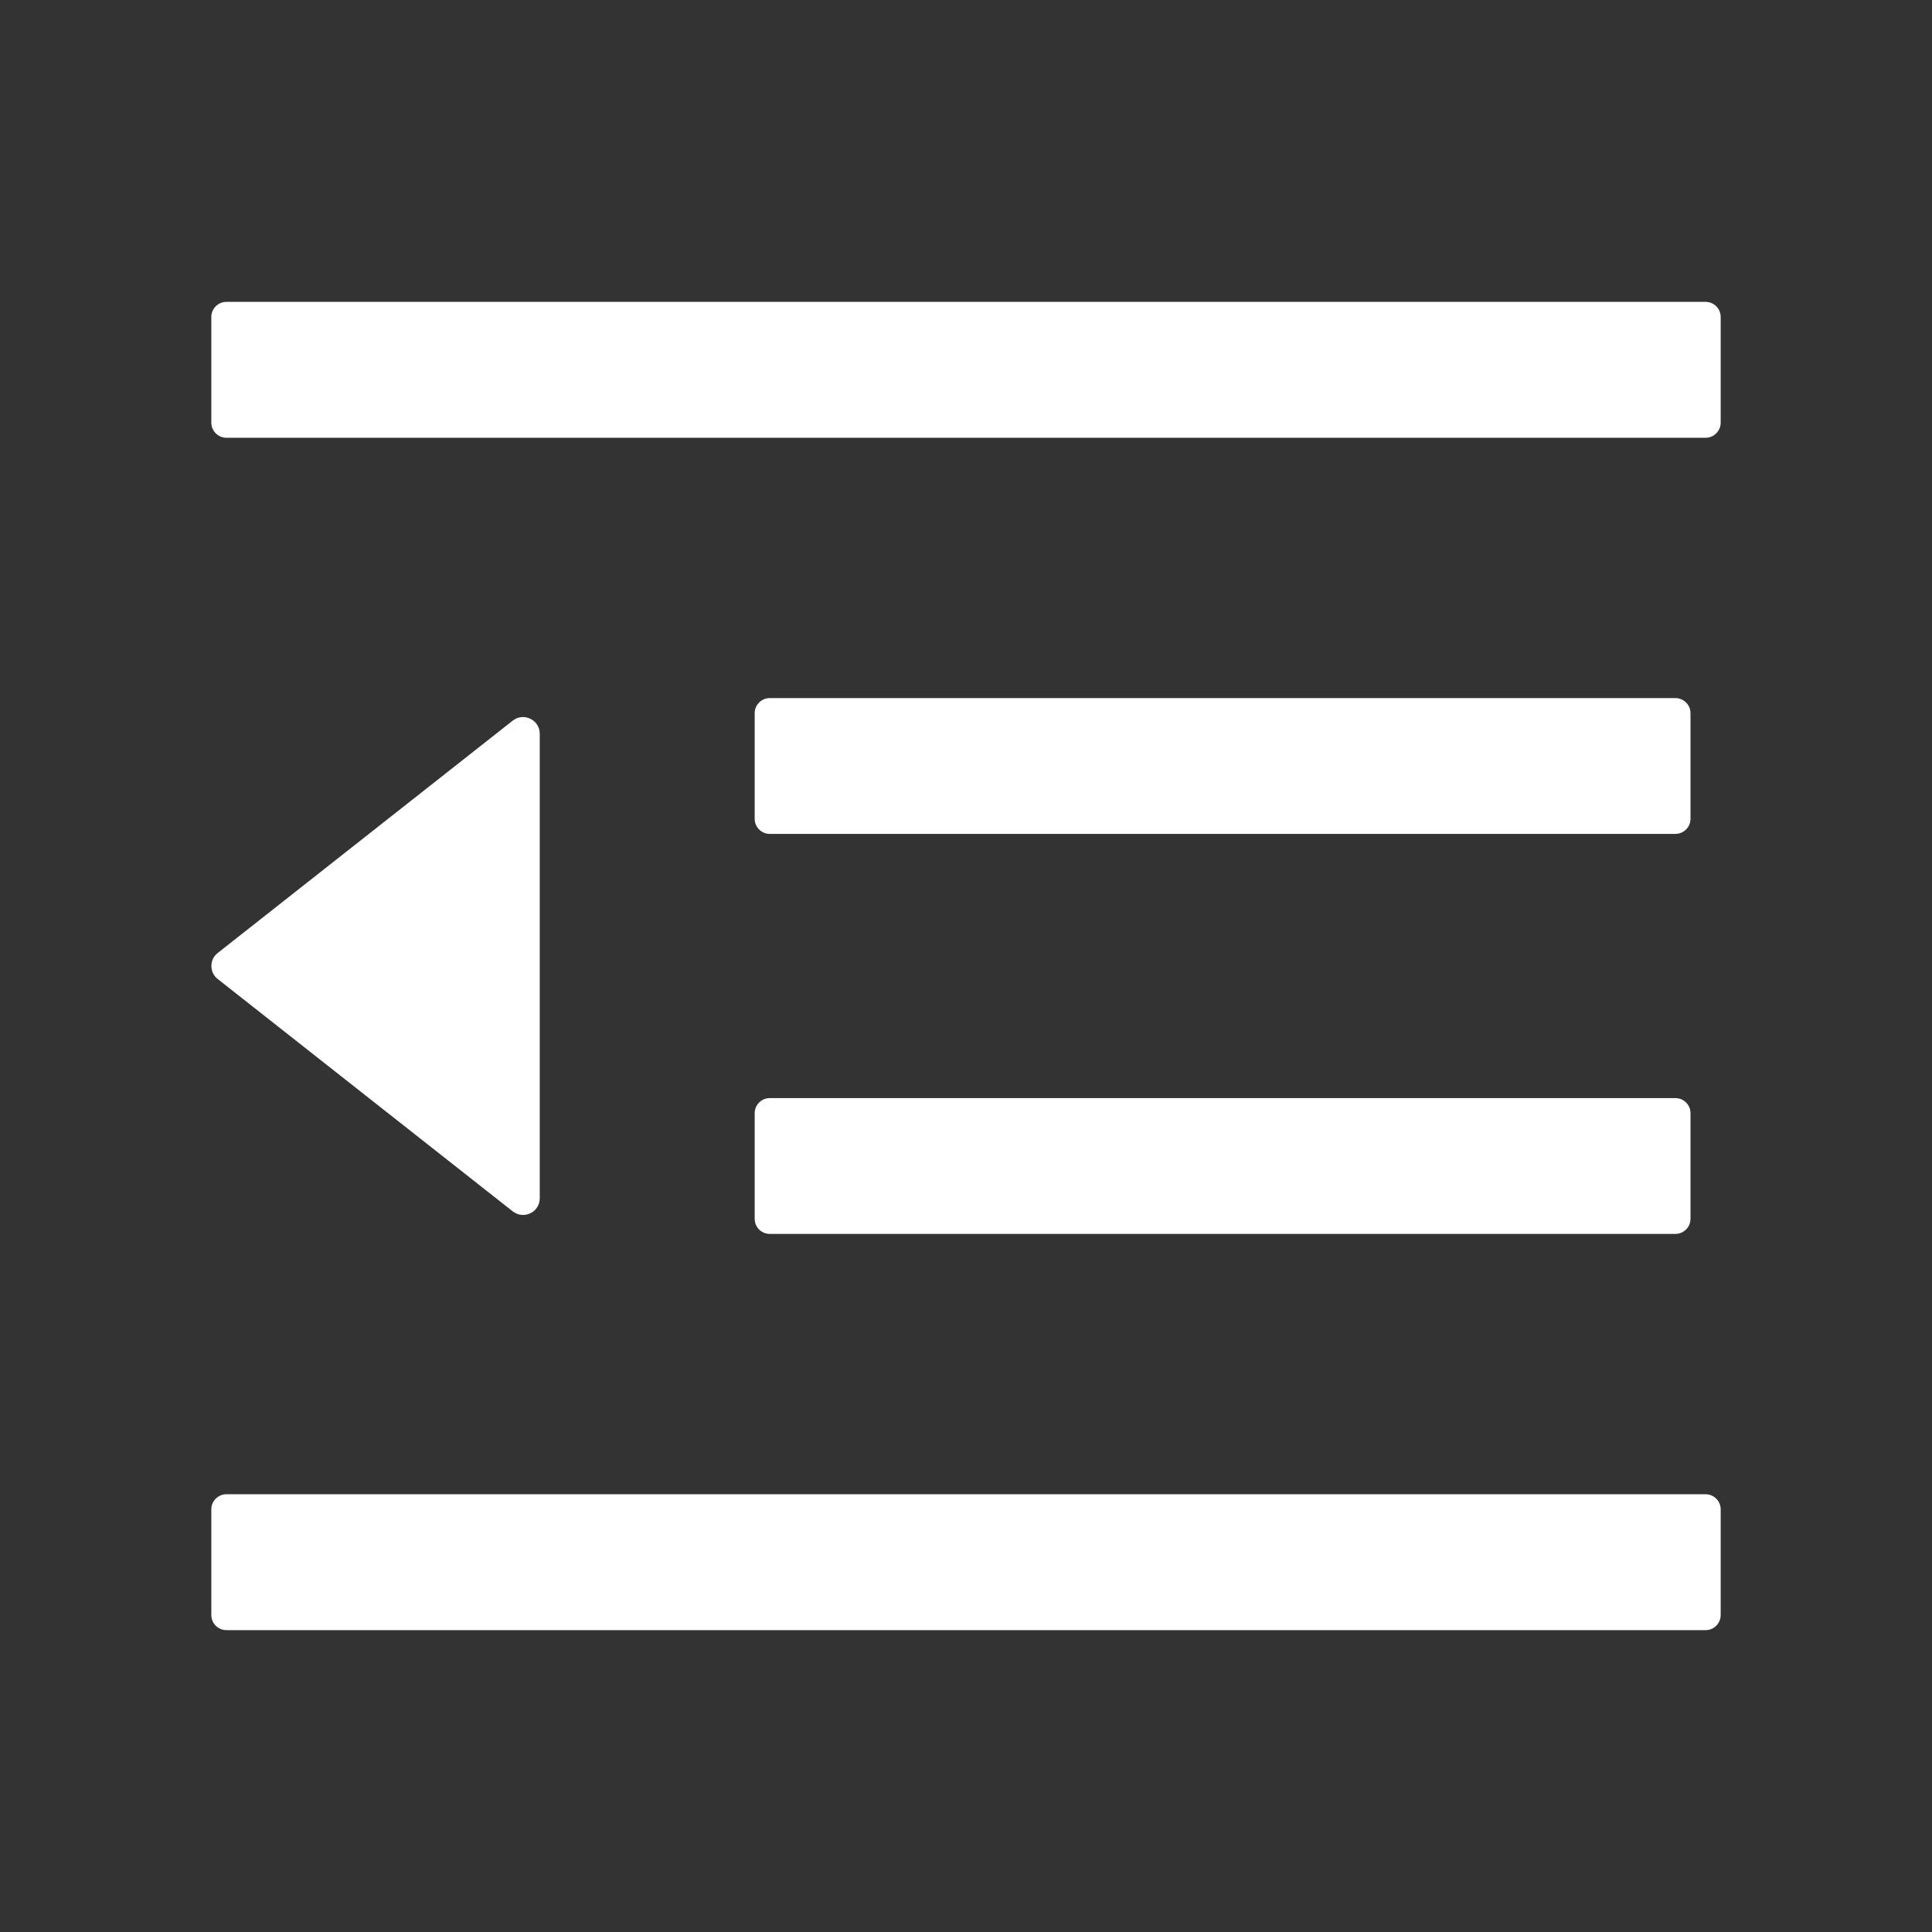<svg width="100%" height="100%" viewBox="0 0 24 24" fill="none" xmlns="http://www.w3.org/2000/svg">
<rect x="0" y="0" width="24" height="24" fill="#333333" stroke="none"/>
<path d="M9.562 13.641H20.812C20.916 13.641 21 13.725 21 13.828V15.141C21 15.244 20.916 15.328 20.812 15.328H9.562C9.459 15.328 9.375 15.244 9.375 15.141V13.828C9.375 13.725 9.459 13.641 9.562 13.641ZM9.375 8.859C9.375 8.756 9.459 8.672 9.562 8.672H20.812C20.916 8.672 21 8.756 21 8.859V10.172C21 10.275 20.916 10.359 20.812 10.359H9.562C9.459 10.359 9.375 10.275 9.375 10.172V8.859ZM21.188 20.25H2.812C2.709 20.25 2.625 20.166 2.625 20.062V18.75C2.625 18.647 2.709 18.562 2.812 18.562H21.188C21.291 18.562 21.375 18.647 21.375 18.75V20.062C21.375 20.166 21.291 20.25 21.188 20.25ZM21.188 5.438H2.812C2.709 5.438 2.625 5.353 2.625 5.25V3.938C2.625 3.834 2.709 3.75 2.812 3.75H21.188C21.291 3.75 21.375 3.834 21.375 3.938V5.25C21.375 5.353 21.291 5.438 21.188 5.438ZM2.705 11.838L6.368 8.953C6.504 8.845 6.705 8.941 6.705 9.115V14.885C6.705 15.059 6.506 15.155 6.368 15.047L2.705 12.162C2.68 12.143 2.66 12.118 2.646 12.09C2.633 12.062 2.626 12.031 2.626 12C2.626 11.969 2.633 11.938 2.646 11.91C2.66 11.882 2.68 11.857 2.705 11.838Z" fill="white"/>
</svg>
